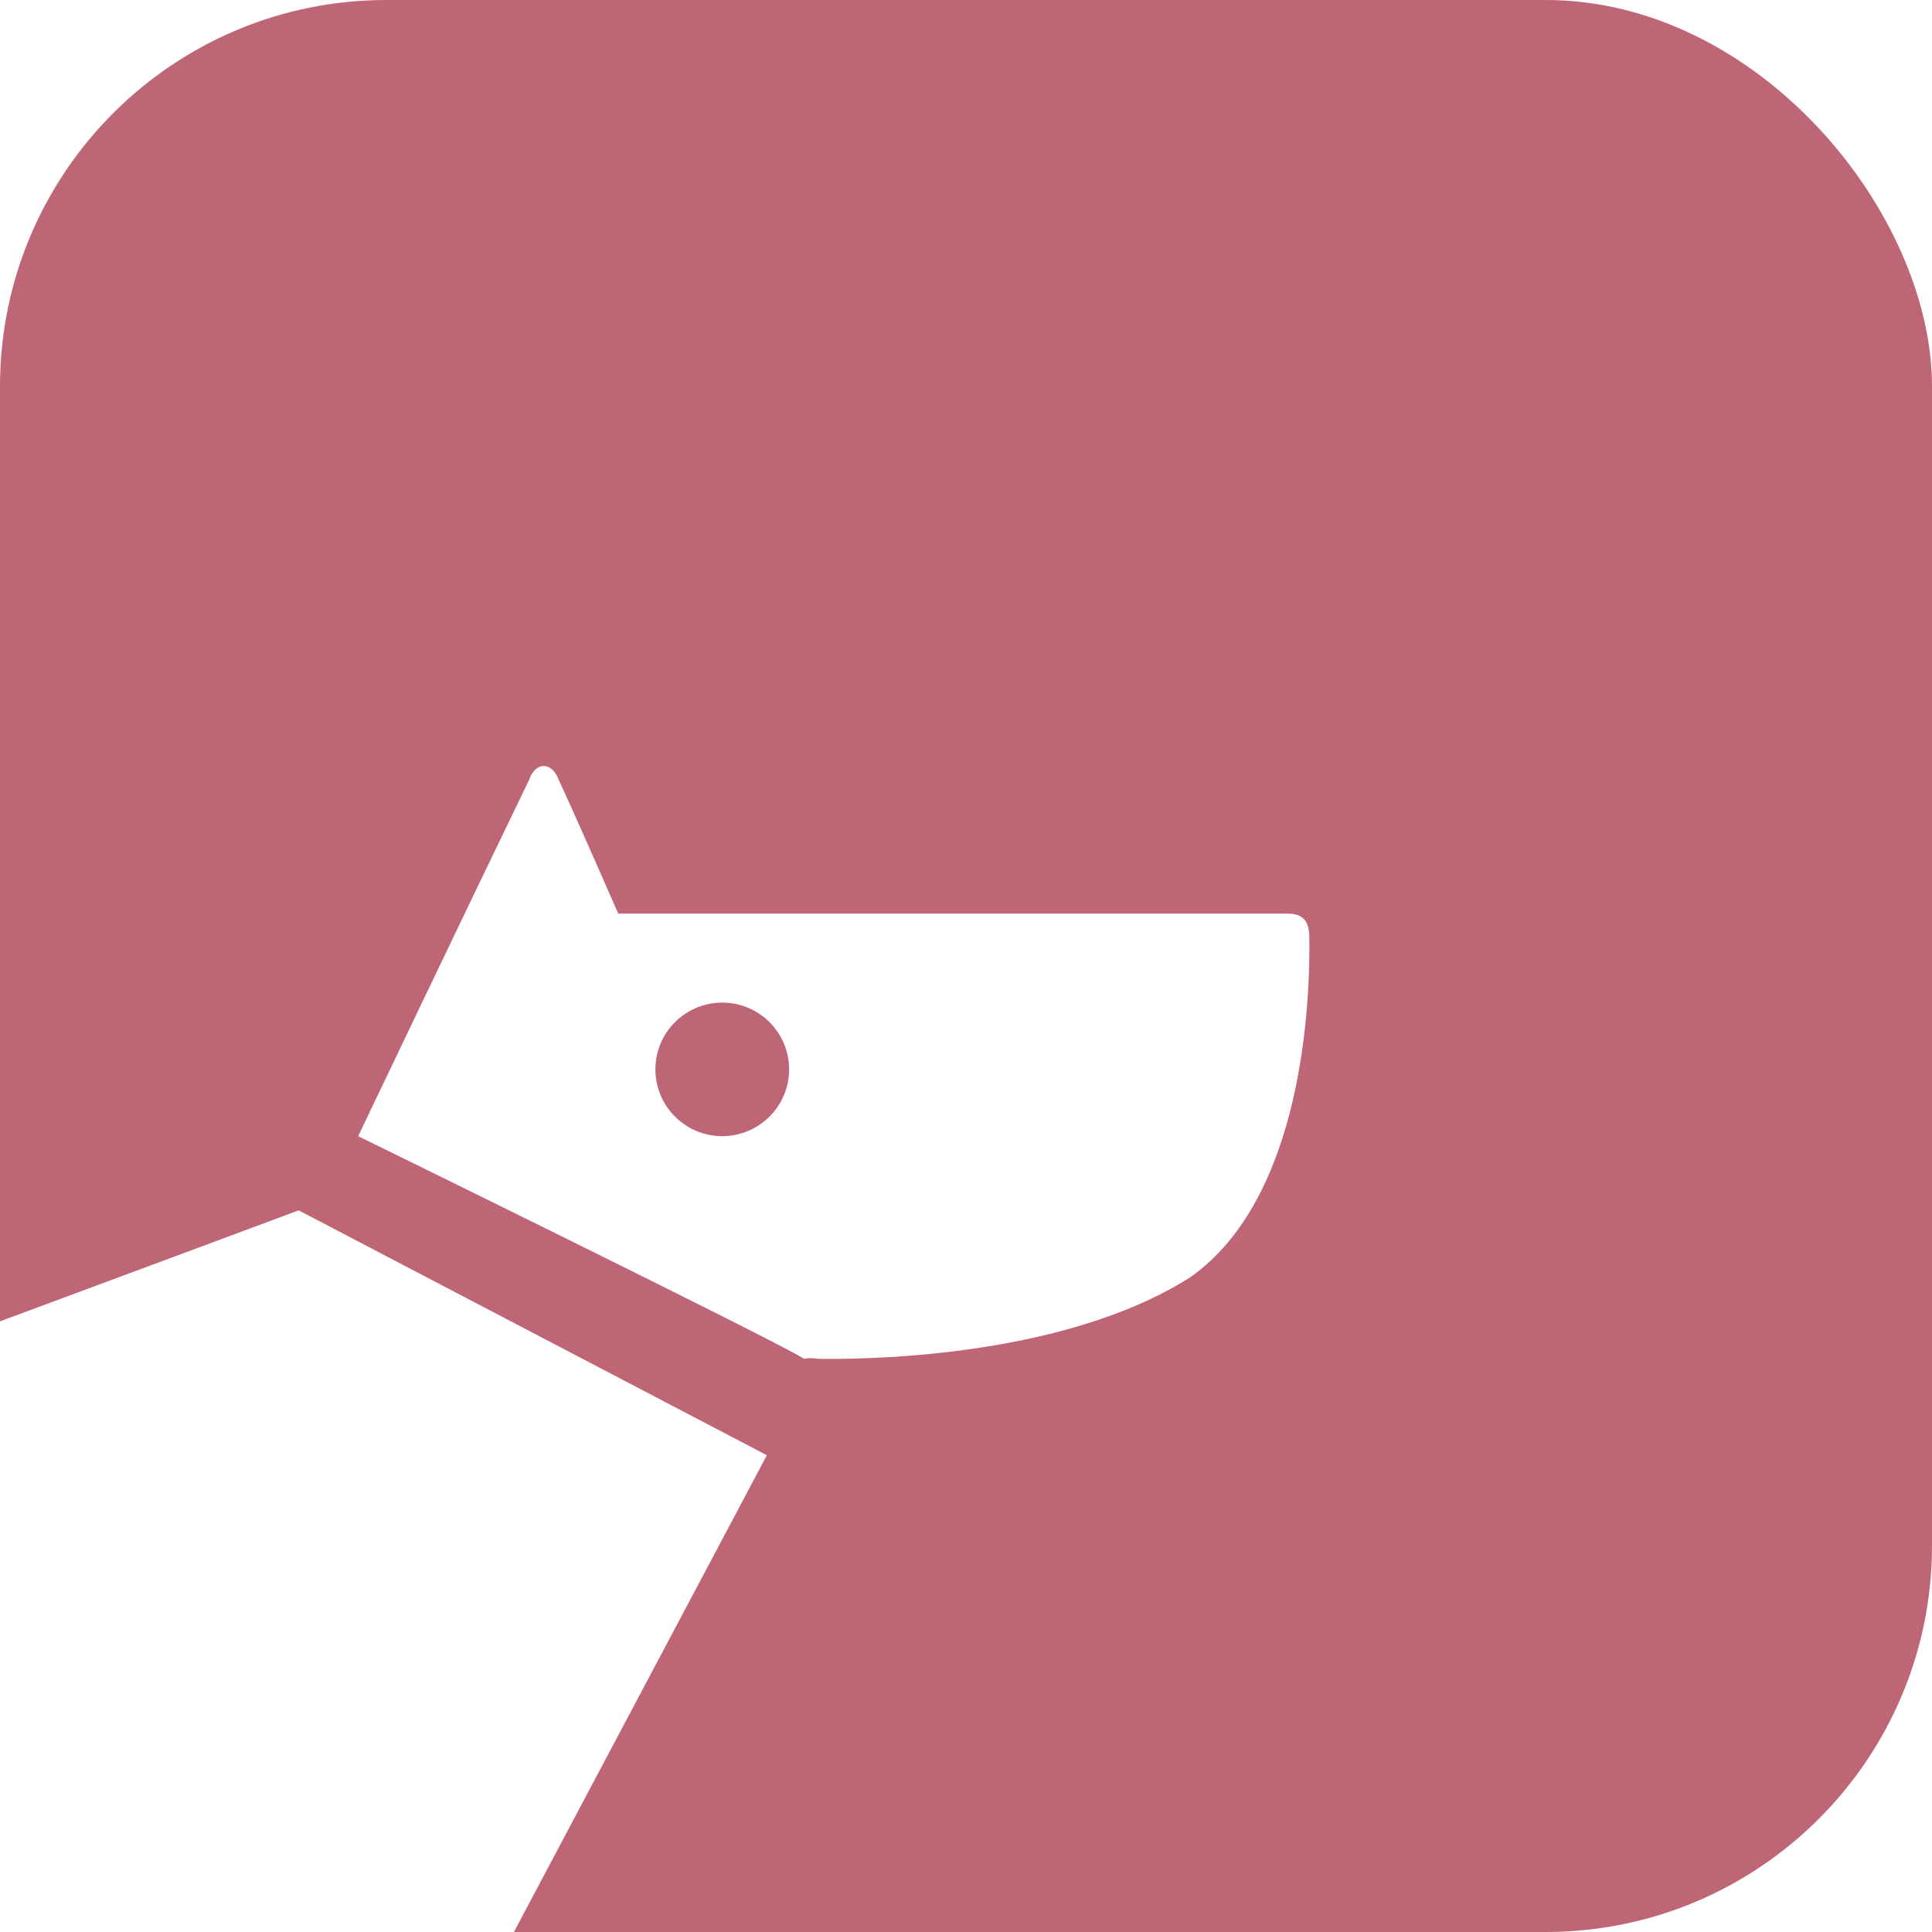 <svg width="40" height="40" viewBox="0 0 40 40" fill="none" xmlns="http://www.w3.org/2000/svg">
<g clip-path="url(#clip0_2291_10755)">
<path fill-rule="evenodd" clip-rule="evenodd" d="M40 0H0V27.357C3.138 26.194 6.184 25.059 6.184 25.059L15.877 30.129C15.877 30.129 12.816 35.901 10.64 40H40V0ZM12.8 18.915H26.646C26.897 18.915 27.097 18.99 27.108 19.376C27.13 20.716 26.989 24.789 24.646 26.442C21.935 28.168 17.647 28.143 16.953 28.132C16.93 28.13 16.909 28.128 16.889 28.126L16.882 28.126C16.801 28.118 16.739 28.113 16.646 28.132C16.169 27.81 7.415 23.523 7.415 23.523C7.415 23.523 9.79 18.55 10.953 16.15C11.083 15.763 11.43 15.763 11.569 16.15C11.843 16.727 12.8 18.915 12.8 18.915ZM14.954 23.523C14.188 23.523 13.569 22.902 13.569 22.141C13.569 21.377 14.188 20.758 14.954 20.758C15.717 20.758 16.338 21.377 16.338 22.141C16.338 22.902 15.717 23.523 14.954 23.523Z" fill="#BF6676"/>
</g>
<defs>
<clipPath id="clip0_2291_10755">
<rect width="40" height="40" rx="8"/>
</clipPath>
</defs>
</svg>
